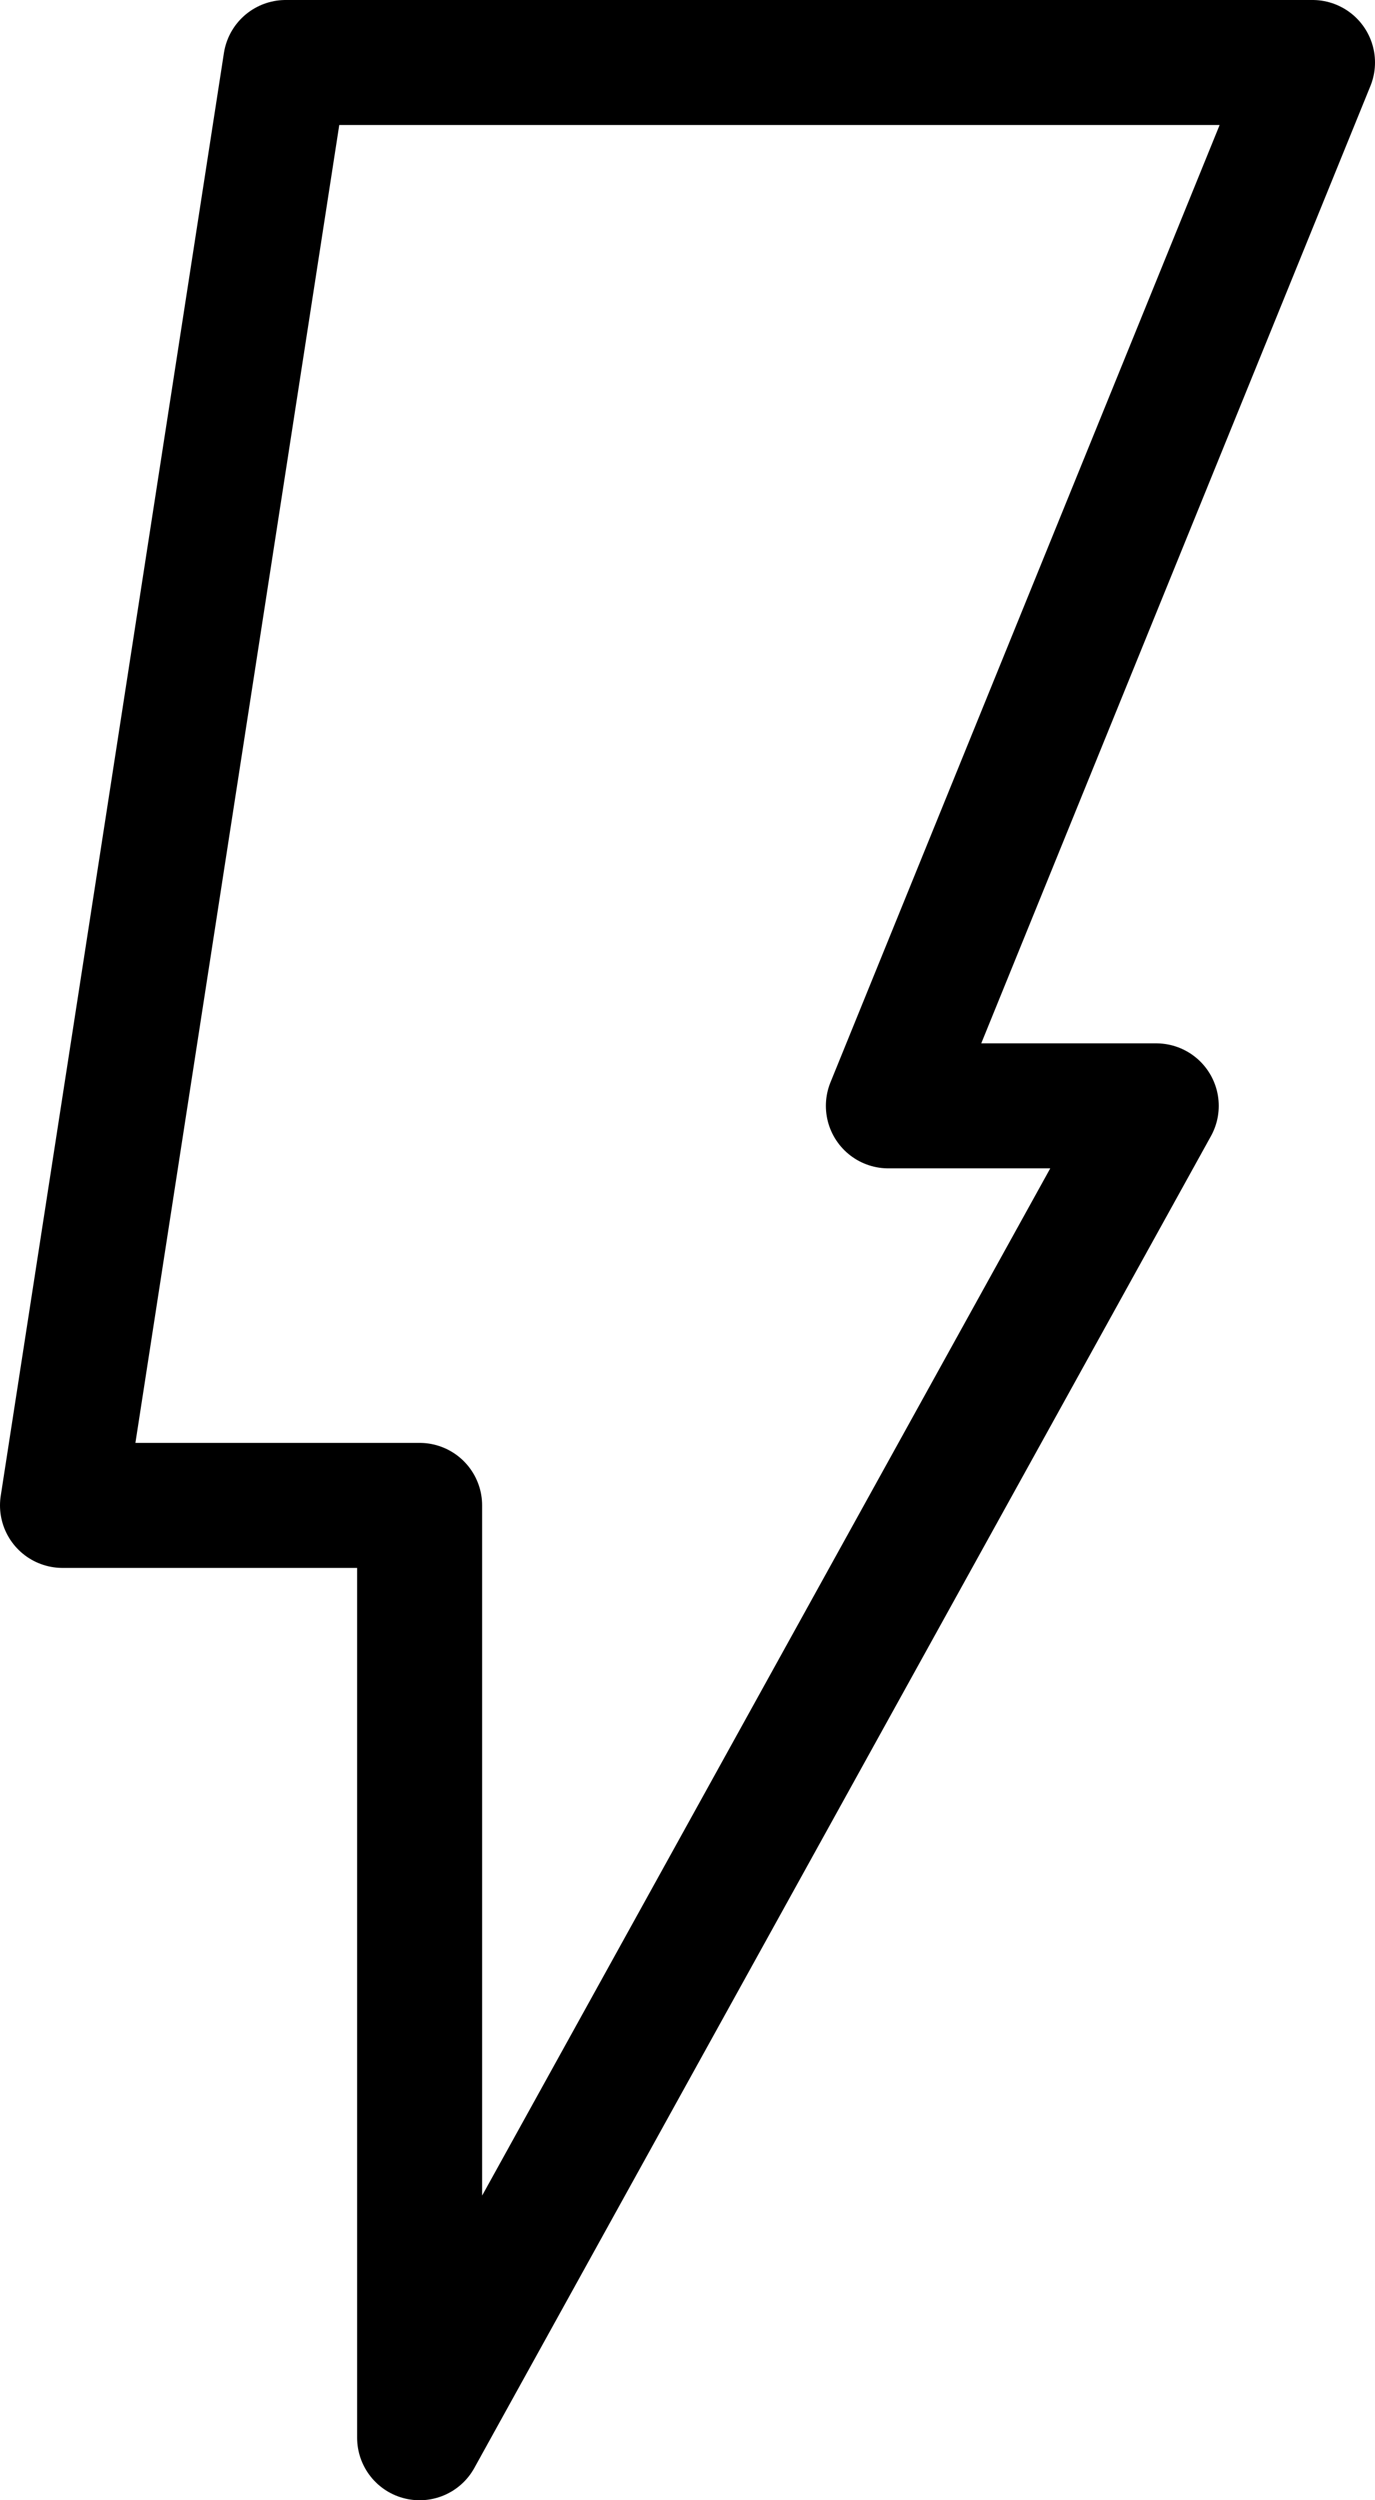 <?xml version="1.0" encoding="UTF-8"?>
<svg width="22px" height="40px" viewBox="0 0 22 40" version="1.1" xmlns="http://www.w3.org/2000/svg" xmlns:xlink="http://www.w3.org/1999/xlink">
    <!-- Generator: sketchtool 50.2 (55047) - http://www.bohemiancoding.com/sketch -->
    <title>49940008-DAA1-46A4-B5DC-6EFA904D6545</title>
    <desc>Created with sketchtool.</desc>
    <defs></defs>
    <g id="Desktop" stroke="none" stroke-width="1" fill="none" fill-rule="evenodd" stroke-linejoin="round">
        <g id="About" transform="translate(-1069, -1742)" stroke="#000000" stroke-width="2">
            <polygon id="Path-3" points="1073.571 1743 1090 1743 1083.214 1759.692 1087.5 1759.692 1075.714 1781 1075.714 1766.084 1070 1766.084"></polygon>
        </g>
    </g>
</svg>